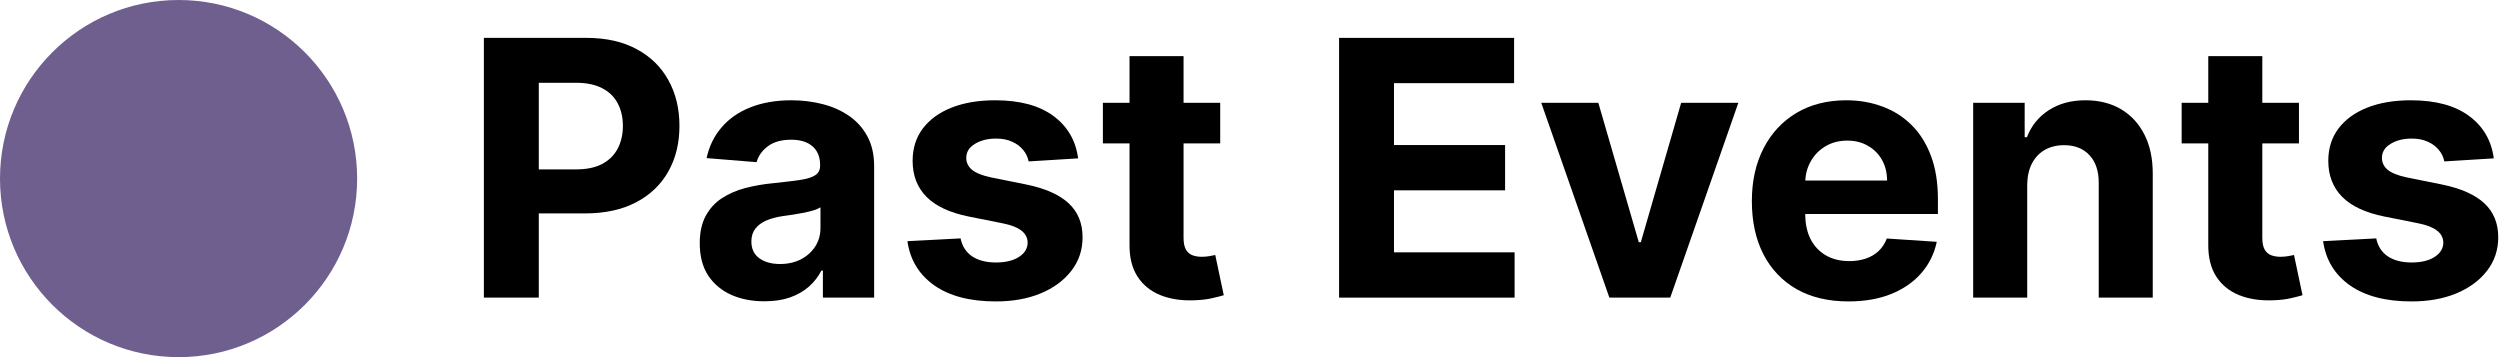 <svg width="168" height="24" viewBox="0 0 168 24" fill="none" xmlns="http://www.w3.org/2000/svg">
<path d="M32.517 20V2.545H39.403C40.727 2.545 41.855 2.798 42.787 3.304C43.719 3.804 44.429 4.5 44.918 5.392C45.412 6.278 45.659 7.301 45.659 8.46C45.659 9.619 45.409 10.642 44.909 11.528C44.409 12.415 43.685 13.105 42.736 13.599C41.793 14.094 40.651 14.341 39.31 14.341H34.92V11.383H38.713C39.423 11.383 40.008 11.261 40.469 11.017C40.935 10.767 41.281 10.423 41.508 9.986C41.742 9.543 41.858 9.034 41.858 8.46C41.858 7.881 41.742 7.375 41.508 6.943C41.281 6.506 40.935 6.168 40.469 5.929C40.003 5.685 39.412 5.562 38.696 5.562H36.207V20H32.517Z" fill="black"/>
<path d="M51.369 20.247C50.534 20.247 49.79 20.102 49.136 19.812C48.483 19.517 47.966 19.082 47.585 18.509C47.21 17.929 47.023 17.207 47.023 16.344C47.023 15.617 47.156 15.006 47.423 14.511C47.69 14.017 48.054 13.619 48.514 13.318C48.974 13.017 49.497 12.79 50.082 12.636C50.673 12.483 51.293 12.375 51.94 12.312C52.702 12.233 53.315 12.159 53.781 12.091C54.247 12.017 54.585 11.909 54.795 11.767C55.006 11.625 55.111 11.415 55.111 11.136V11.085C55.111 10.546 54.94 10.128 54.599 9.832C54.264 9.537 53.787 9.389 53.168 9.389C52.514 9.389 51.994 9.534 51.608 9.824C51.222 10.108 50.966 10.466 50.841 10.898L47.483 10.625C47.653 9.83 47.989 9.142 48.489 8.562C48.989 7.977 49.633 7.528 50.423 7.216C51.219 6.898 52.139 6.739 53.185 6.739C53.912 6.739 54.608 6.824 55.273 6.994C55.943 7.165 56.537 7.429 57.054 7.787C57.577 8.145 57.989 8.605 58.29 9.168C58.591 9.724 58.742 10.392 58.742 11.171V20H55.298V18.185H55.196C54.986 18.594 54.705 18.954 54.352 19.267C54 19.574 53.577 19.815 53.082 19.991C52.588 20.162 52.017 20.247 51.369 20.247ZM52.409 17.741C52.943 17.741 53.415 17.636 53.824 17.426C54.233 17.21 54.554 16.921 54.787 16.557C55.02 16.193 55.136 15.781 55.136 15.321V13.932C55.023 14.006 54.867 14.074 54.668 14.136C54.474 14.193 54.256 14.247 54.011 14.298C53.767 14.344 53.523 14.386 53.278 14.426C53.034 14.46 52.812 14.492 52.614 14.52C52.188 14.582 51.815 14.682 51.497 14.818C51.179 14.954 50.932 15.139 50.756 15.372C50.58 15.599 50.492 15.883 50.492 16.224C50.492 16.719 50.67 17.097 51.028 17.358C51.392 17.614 51.852 17.741 52.409 17.741Z" fill="black"/>
<path d="M72.45 10.642L69.126 10.847C69.07 10.562 68.947 10.307 68.76 10.079C68.572 9.847 68.325 9.662 68.019 9.526C67.717 9.384 67.356 9.312 66.936 9.312C66.374 9.312 65.899 9.432 65.513 9.67C65.126 9.903 64.933 10.216 64.933 10.608C64.933 10.921 65.058 11.185 65.308 11.401C65.558 11.617 65.987 11.79 66.595 11.921L68.965 12.398C70.237 12.659 71.186 13.079 71.811 13.659C72.436 14.239 72.749 15 72.749 15.943C72.749 16.801 72.496 17.554 71.99 18.202C71.49 18.849 70.803 19.355 69.928 19.719C69.058 20.077 68.055 20.256 66.919 20.256C65.186 20.256 63.805 19.895 62.777 19.173C61.754 18.446 61.155 17.457 60.979 16.207L64.55 16.02C64.658 16.548 64.919 16.952 65.334 17.23C65.749 17.503 66.28 17.639 66.928 17.639C67.564 17.639 68.075 17.517 68.462 17.273C68.854 17.023 69.053 16.702 69.058 16.31C69.053 15.98 68.913 15.71 68.641 15.5C68.368 15.284 67.947 15.119 67.379 15.006L65.112 14.554C63.834 14.298 62.882 13.855 62.257 13.224C61.638 12.594 61.328 11.79 61.328 10.812C61.328 9.972 61.555 9.247 62.01 8.639C62.47 8.031 63.115 7.562 63.945 7.233C64.78 6.903 65.757 6.739 66.876 6.739C68.53 6.739 69.831 7.088 70.78 7.787C71.734 8.486 72.291 9.438 72.45 10.642Z" fill="black"/>
<path d="M81.998 6.909V9.636H74.114V6.909H81.998ZM75.904 3.773H79.535V15.977C79.535 16.312 79.586 16.574 79.688 16.761C79.79 16.943 79.933 17.071 80.114 17.145C80.302 17.219 80.518 17.256 80.762 17.256C80.933 17.256 81.103 17.241 81.273 17.213C81.444 17.179 81.575 17.153 81.665 17.136L82.237 19.838C82.055 19.895 81.799 19.96 81.469 20.034C81.14 20.114 80.739 20.162 80.268 20.179C79.393 20.213 78.626 20.097 77.967 19.829C77.313 19.562 76.805 19.148 76.441 18.585C76.077 18.023 75.898 17.312 75.904 16.454V3.773Z" fill="black"/>
<path d="M89.986 20V2.545H101.747V5.588H93.676V9.747H101.142V12.79H93.676V16.957H101.781V20H89.986Z" fill="black"/>
<path d="M116.817 6.909L112.241 20H108.15L103.573 6.909H107.408L110.127 16.276H110.263L112.974 6.909H116.817Z" fill="black"/>
<path d="M124.219 20.256C122.873 20.256 121.714 19.983 120.742 19.438C119.776 18.886 119.032 18.108 118.509 17.102C117.987 16.091 117.725 14.895 117.725 13.514C117.725 12.168 117.987 10.986 118.509 9.969C119.032 8.952 119.768 8.159 120.717 7.591C121.671 7.023 122.79 6.739 124.075 6.739C124.938 6.739 125.742 6.878 126.487 7.156C127.237 7.429 127.89 7.841 128.447 8.392C129.009 8.943 129.447 9.636 129.759 10.472C130.072 11.301 130.228 12.273 130.228 13.386V14.383H119.174V12.133H126.81C126.81 11.611 126.697 11.148 126.469 10.744C126.242 10.341 125.927 10.026 125.523 9.798C125.126 9.565 124.663 9.449 124.134 9.449C123.583 9.449 123.094 9.577 122.668 9.832C122.248 10.082 121.918 10.421 121.68 10.847C121.441 11.267 121.319 11.736 121.313 12.253V14.392C121.313 15.04 121.433 15.599 121.671 16.071C121.915 16.543 122.259 16.906 122.702 17.162C123.146 17.418 123.671 17.546 124.279 17.546C124.683 17.546 125.052 17.489 125.387 17.375C125.722 17.261 126.009 17.091 126.248 16.864C126.487 16.636 126.668 16.358 126.793 16.028L130.151 16.25C129.981 17.057 129.631 17.761 129.103 18.364C128.58 18.96 127.904 19.426 127.075 19.761C126.251 20.091 125.299 20.256 124.219 20.256Z" fill="black"/>
<path d="M136.228 12.432V20H132.597V6.909H136.058V9.219H136.211C136.501 8.457 136.987 7.855 137.668 7.412C138.35 6.963 139.177 6.739 140.148 6.739C141.058 6.739 141.85 6.938 142.526 7.335C143.202 7.733 143.728 8.301 144.103 9.04C144.478 9.773 144.665 10.648 144.665 11.665V20H141.035V12.312C141.04 11.511 140.836 10.886 140.421 10.438C140.006 9.983 139.435 9.756 138.708 9.756C138.219 9.756 137.788 9.861 137.413 10.071C137.043 10.281 136.754 10.588 136.543 10.992C136.339 11.389 136.234 11.869 136.228 12.432Z" fill="black"/>
<path d="M154.49 6.909V9.636H146.607V6.909H154.49ZM148.396 3.773H152.027V15.977C152.027 16.312 152.078 16.574 152.18 16.761C152.283 16.943 152.425 17.071 152.607 17.145C152.794 17.219 153.01 17.256 153.254 17.256C153.425 17.256 153.595 17.241 153.766 17.213C153.936 17.179 154.067 17.153 154.158 17.136L154.729 19.838C154.547 19.895 154.291 19.96 153.962 20.034C153.632 20.114 153.232 20.162 152.76 20.179C151.885 20.213 151.118 20.097 150.459 19.829C149.805 19.562 149.297 19.148 148.933 18.585C148.57 18.023 148.391 17.312 148.396 16.454V3.773Z" fill="black"/>
<path d="M167.583 10.642L164.259 10.847C164.202 10.562 164.08 10.307 163.893 10.079C163.705 9.847 163.458 9.662 163.151 9.526C162.85 9.384 162.489 9.312 162.069 9.312C161.506 9.312 161.032 9.432 160.646 9.67C160.259 9.903 160.066 10.216 160.066 10.608C160.066 10.921 160.191 11.185 160.441 11.401C160.691 11.617 161.12 11.79 161.728 11.921L164.097 12.398C165.37 12.659 166.319 13.079 166.944 13.659C167.569 14.239 167.881 15 167.881 15.943C167.881 16.801 167.629 17.554 167.123 18.202C166.623 18.849 165.935 19.355 165.06 19.719C164.191 20.077 163.188 20.256 162.052 20.256C160.319 20.256 158.938 19.895 157.91 19.173C156.887 18.446 156.288 17.457 156.112 16.207L159.683 16.02C159.79 16.548 160.052 16.952 160.467 17.23C160.881 17.503 161.413 17.639 162.06 17.639C162.697 17.639 163.208 17.517 163.594 17.273C163.987 17.023 164.185 16.702 164.191 16.31C164.185 15.98 164.046 15.71 163.773 15.5C163.501 15.284 163.08 15.119 162.512 15.006L160.245 14.554C158.967 14.298 158.015 13.855 157.39 13.224C156.771 12.594 156.461 11.79 156.461 10.812C156.461 9.972 156.688 9.247 157.143 8.639C157.603 8.031 158.248 7.562 159.077 7.233C159.913 6.903 160.89 6.739 162.009 6.739C163.663 6.739 164.964 7.088 165.913 7.787C166.867 8.486 167.424 9.438 167.583 10.642Z" fill="black"/>
<path d="M24 12C24 18.627 18.627 24 12 24C5.373 24 0 18.627 0 12C0 5.373 5.373 0 12 0C18.627 0 24 5.373 24 12Z" fill="#6F5F8F"/>
</svg>
